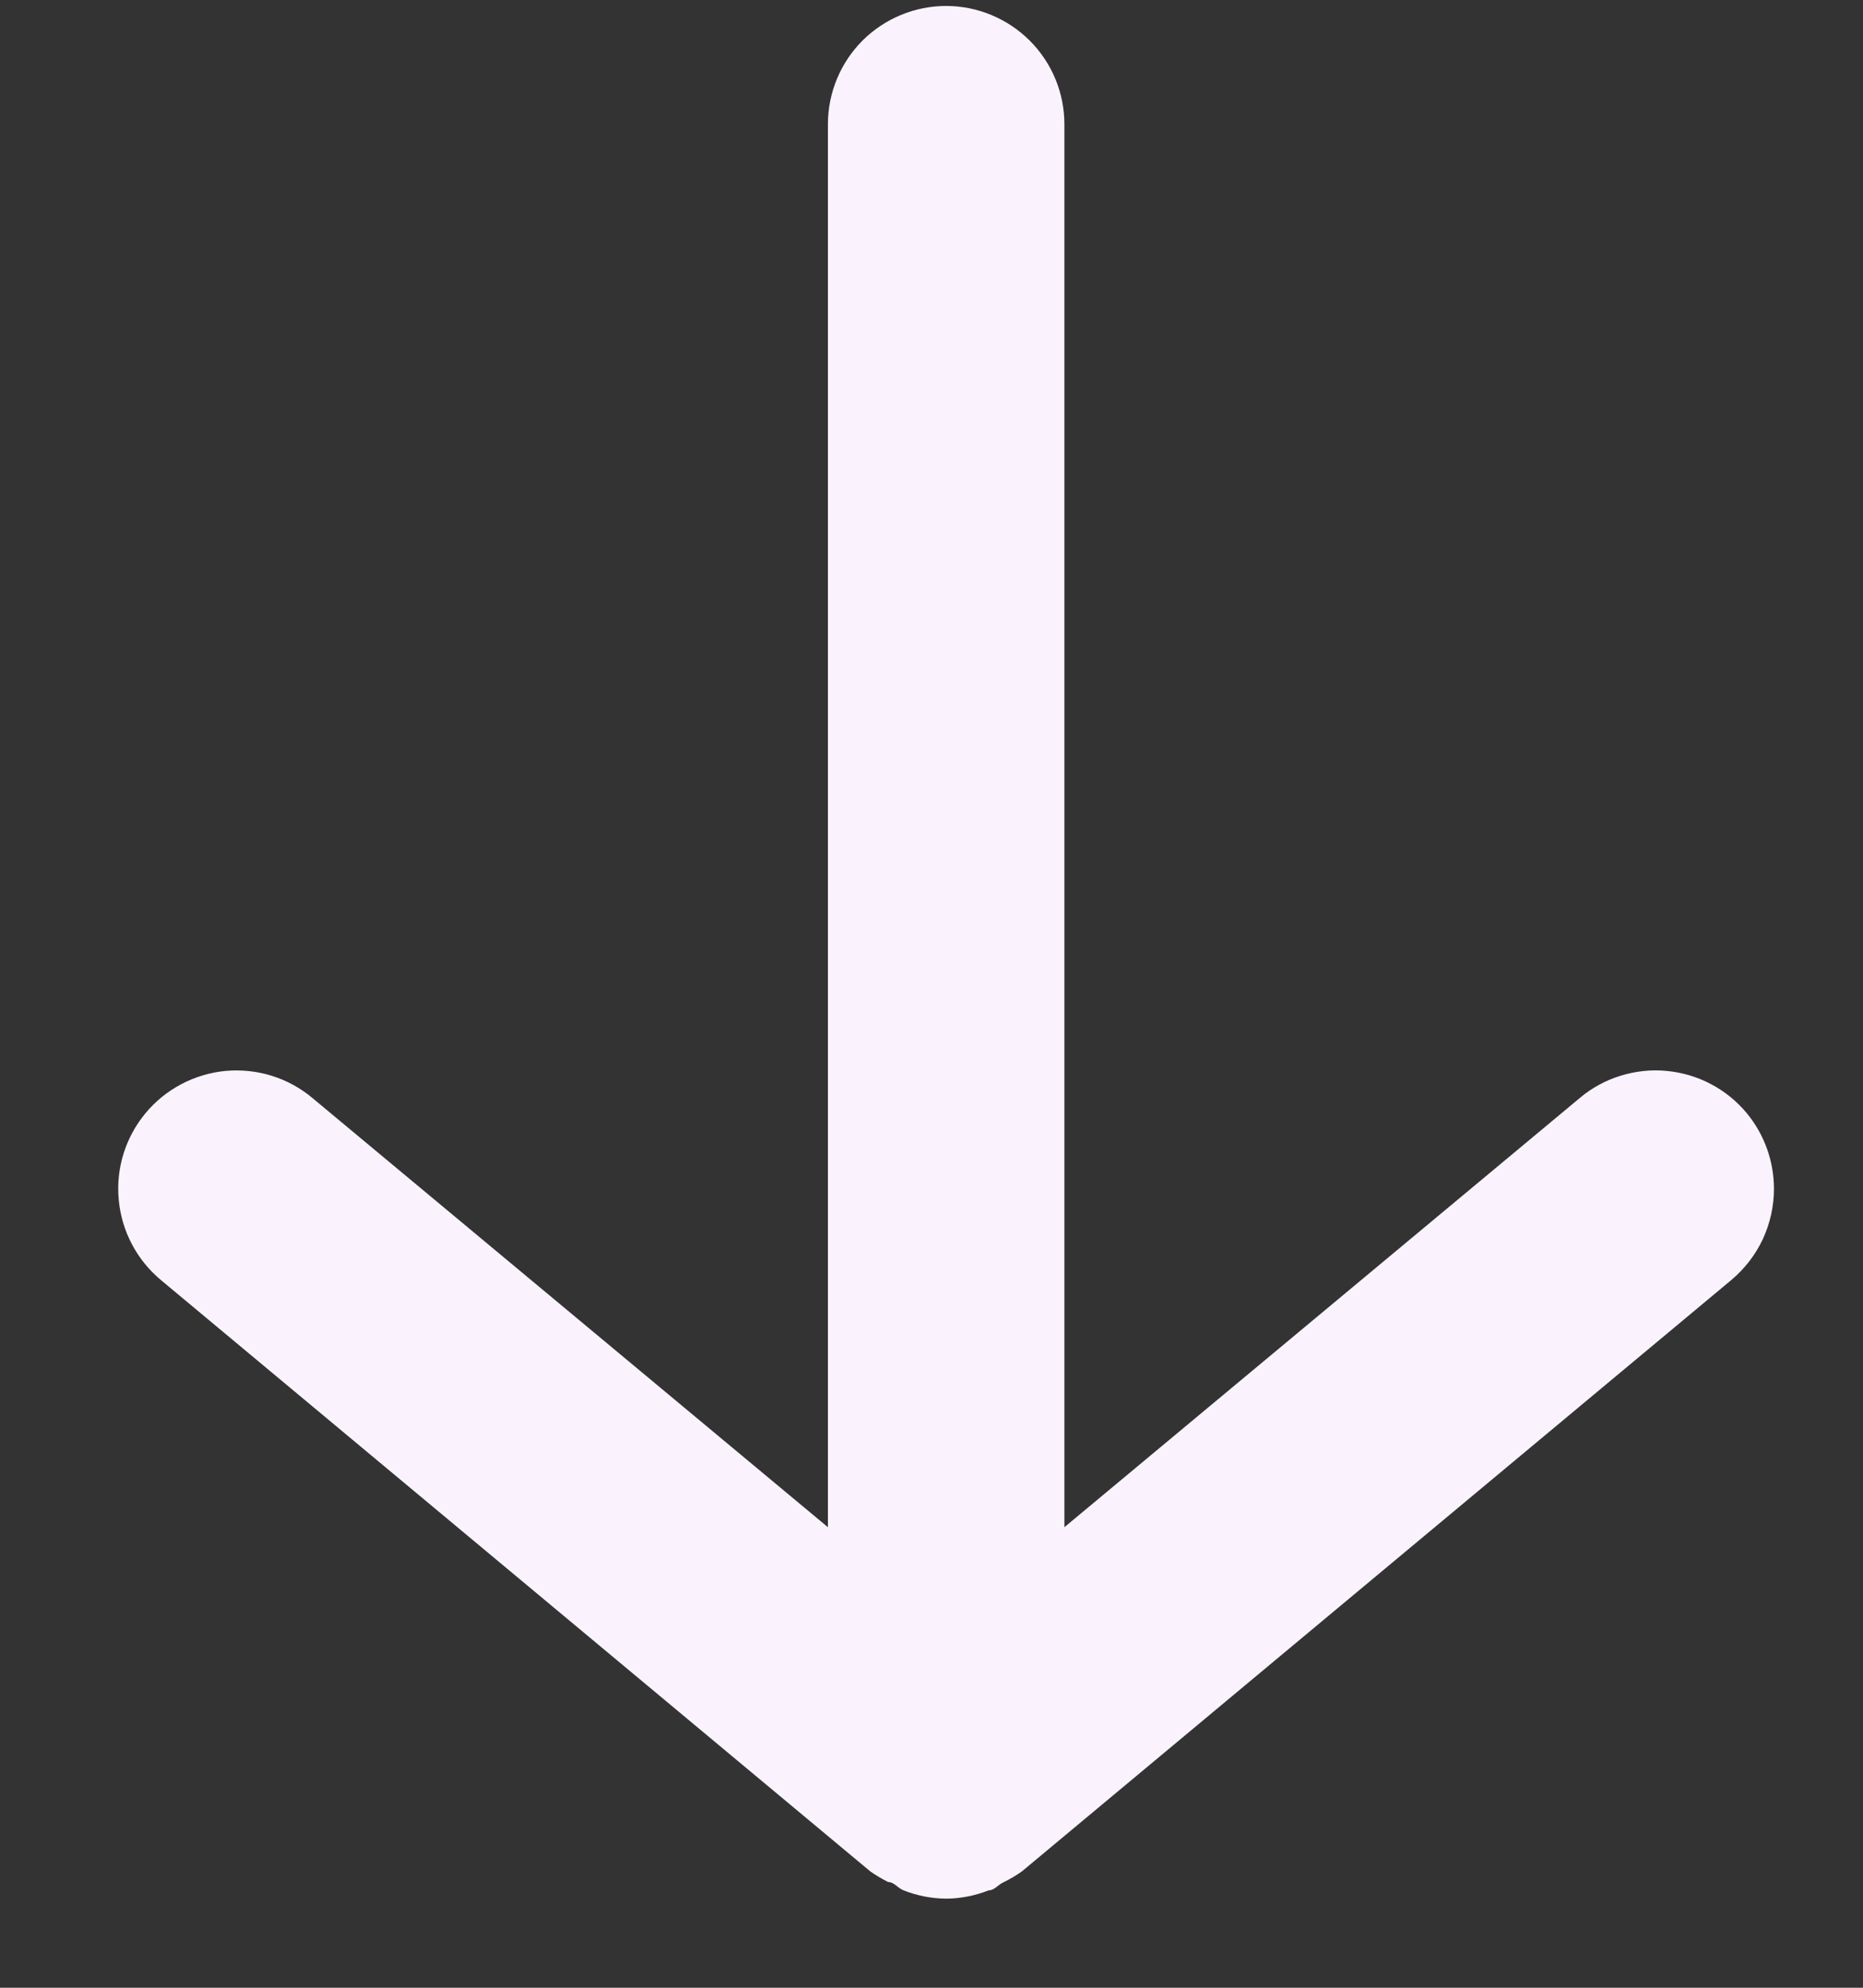 <svg width="15" height="16" viewBox="0 0 15 16" fill="none" xmlns="http://www.w3.org/2000/svg">
<rect x="0" y="0" width="15" height="16" fill="#333333" stroke="none"/>
<path d="M6.666 1L6.666 12.293L2.514 8.837C2.418 8.757 2.307 8.696 2.187 8.659C2.068 8.622 1.942 8.609 1.817 8.62C1.566 8.644 1.333 8.766 1.172 8.96C1.01 9.155 0.932 9.406 0.956 9.657C0.979 9.909 1.101 10.141 1.295 10.303L7.008 15.064C7.054 15.096 7.101 15.124 7.151 15.149C7.199 15.149 7.227 15.197 7.275 15.216C7.384 15.259 7.5 15.282 7.618 15.283C7.735 15.282 7.851 15.259 7.96 15.216C8.008 15.216 8.037 15.168 8.084 15.149C8.134 15.124 8.182 15.096 8.227 15.064L13.94 10.303C14.047 10.213 14.134 10.101 14.193 9.975C14.252 9.848 14.283 9.71 14.283 9.57C14.283 9.347 14.206 9.132 14.064 8.96C13.984 8.864 13.886 8.784 13.775 8.726C13.664 8.667 13.543 8.632 13.418 8.62C13.293 8.608 13.168 8.622 13.048 8.659C12.928 8.696 12.817 8.756 12.721 8.837L8.57 12.293V1C8.57 0.748 8.47 0.506 8.291 0.327C8.112 0.149 7.87 0.048 7.618 0.048C7.365 0.048 7.123 0.149 6.944 0.327C6.766 0.506 6.666 0.748 6.666 1Z" fill="#FAF3FE"/>
</svg>
